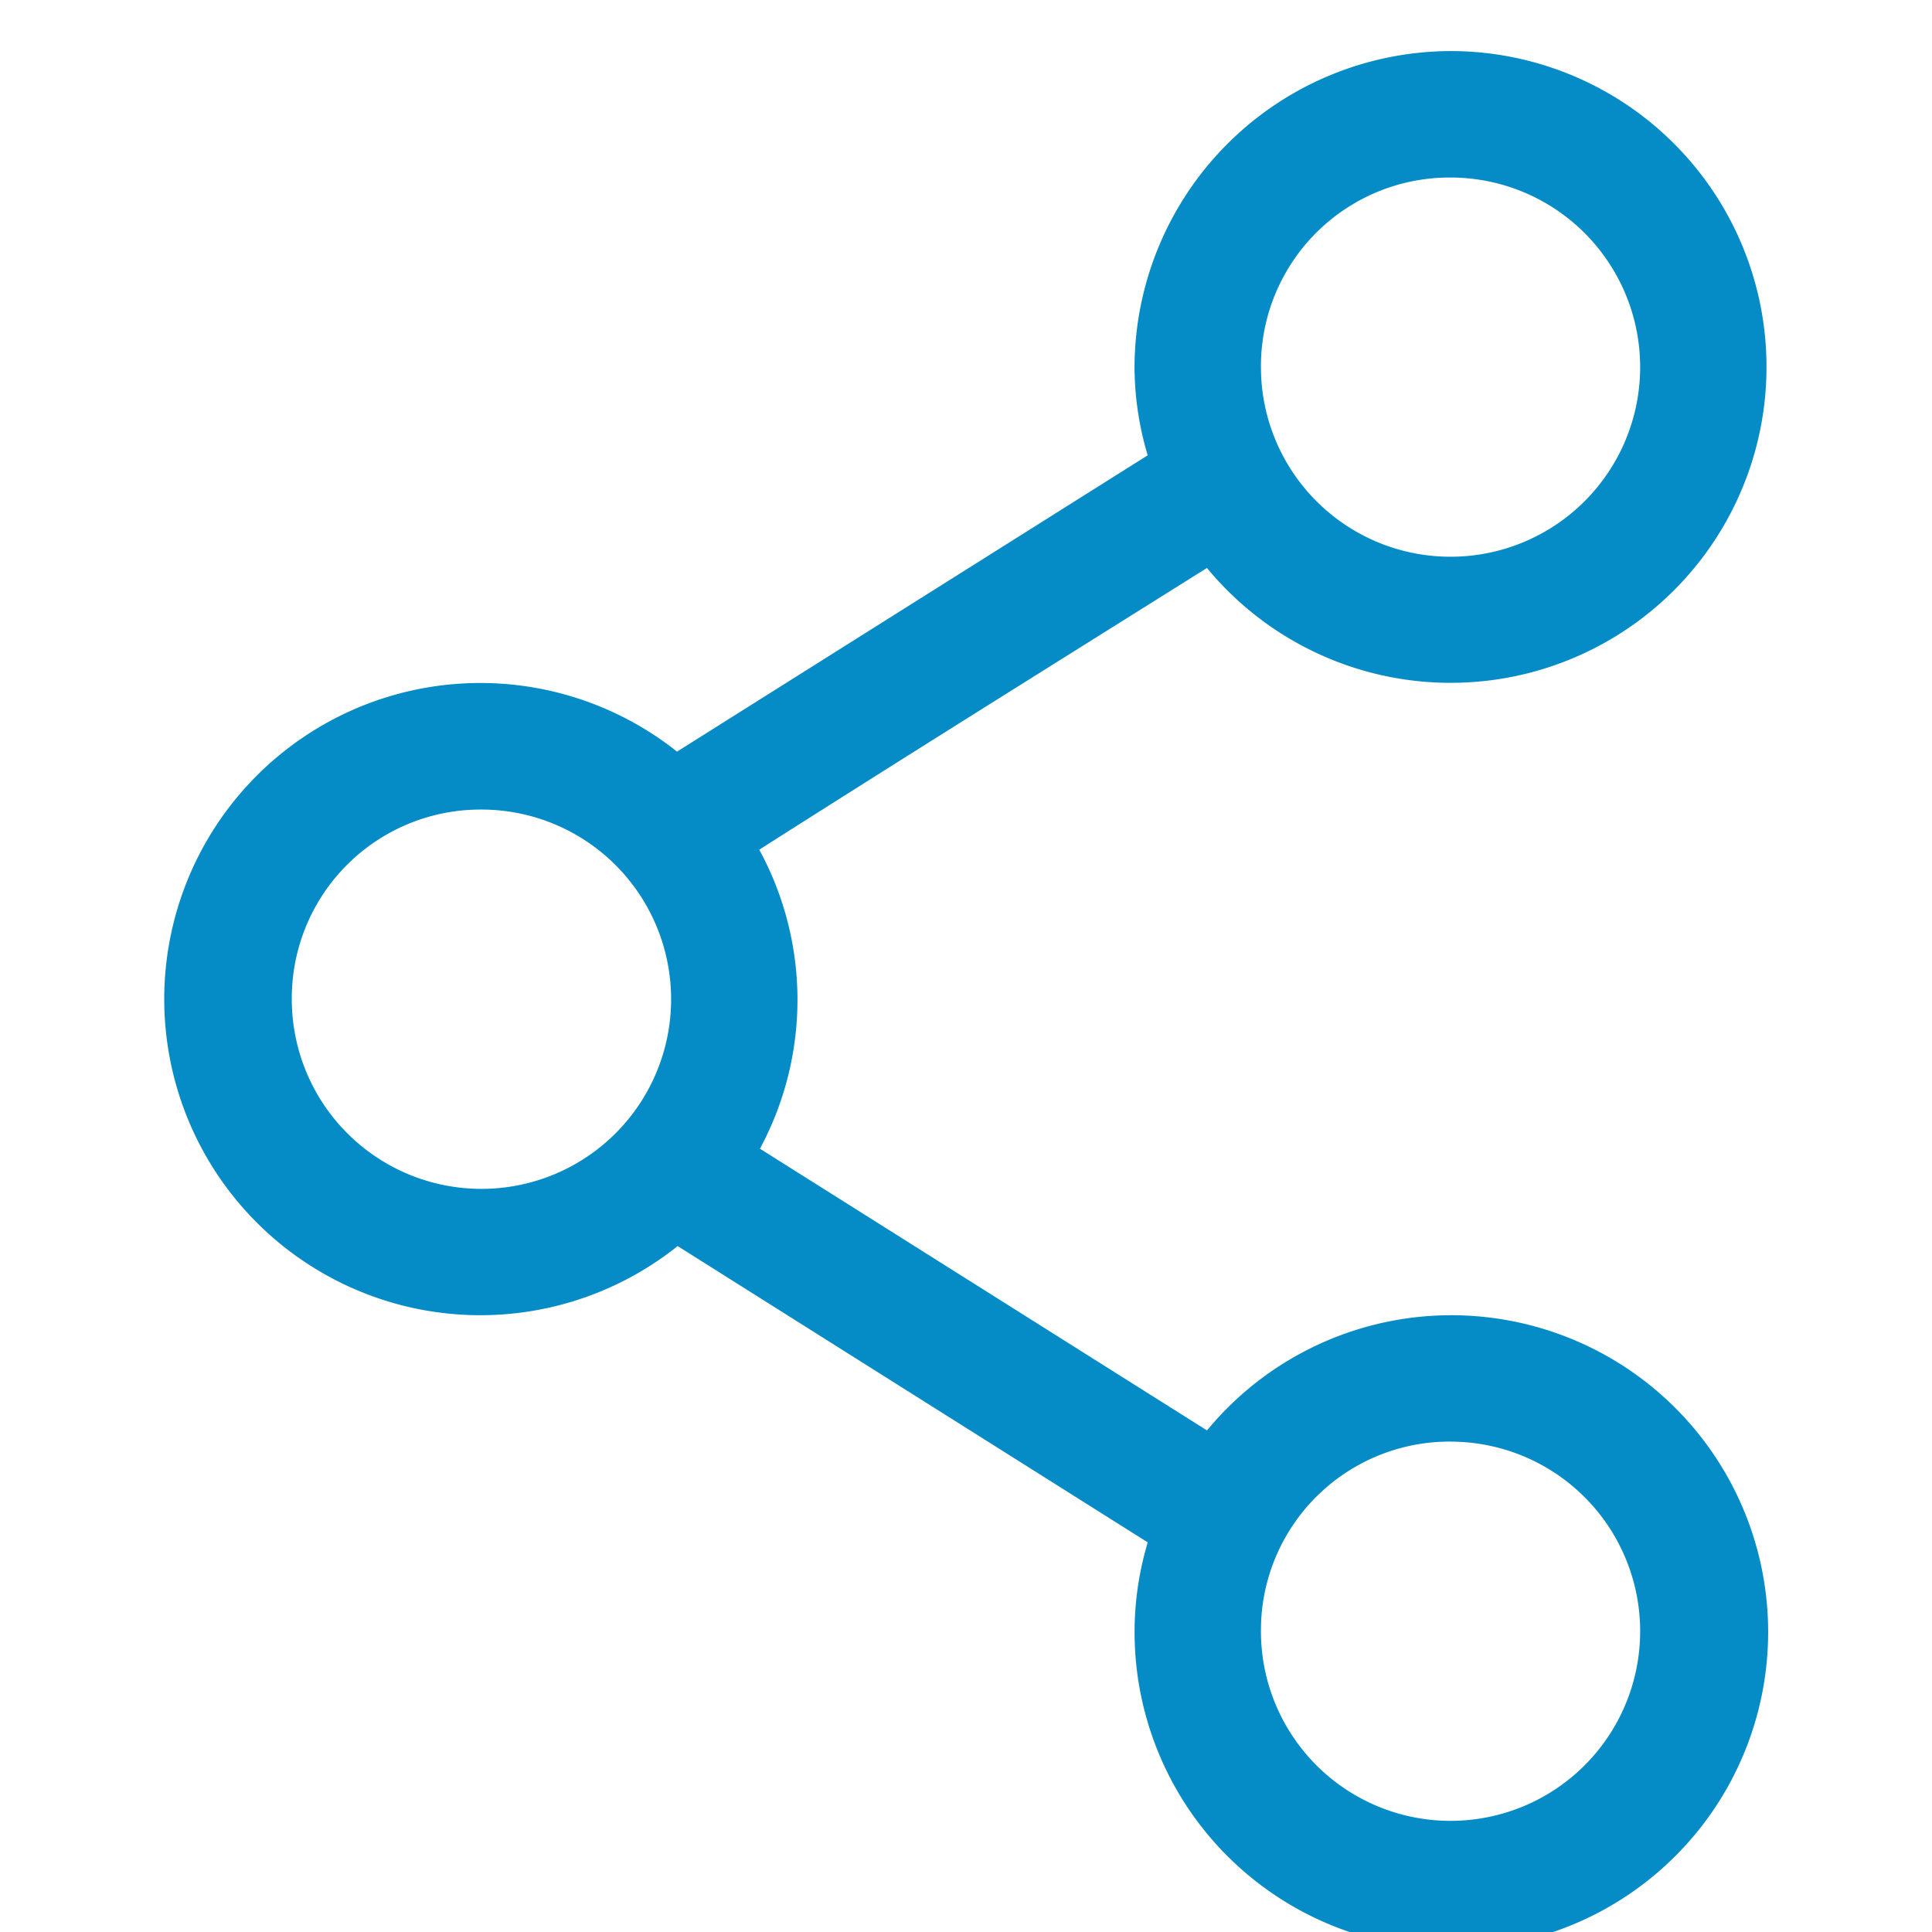 <svg id="Camada_1" data-name="Camada 1" xmlns="http://www.w3.org/2000/svg" viewBox="0 0 425.2 425.2"><defs><style>.cls-1{fill:#058bc6;}</style></defs><path class="cls-1" d="M319.25,11.24A69.77,69.77,0,0,0,249.69,80.8a68.53,68.53,0,0,0,2.9,19.41L149,165.42a69.57,69.57,0,1,0,.14,108.82l103.46,65.21a68.76,68.76,0,0,0-2.9,19.56,69.72,69.72,0,1,0,15.94-44.2l-98.39-62A69.12,69.12,0,0,0,167.1,187c32.58-20.75,65.7-41.4,98.53-62A69.52,69.52,0,1,0,319.25,11.24Zm0,27.83A41.73,41.73,0,1,1,277.51,80.8,41.52,41.52,0,0,1,319.25,39.07ZM106,178.17A41.74,41.74,0,1,1,64.22,219.9,41.52,41.52,0,0,1,106,178.17Zm213.3,139.11A41.73,41.73,0,1,1,277.51,359a41.52,41.52,0,0,1,41.74-41.73Z"/></svg>